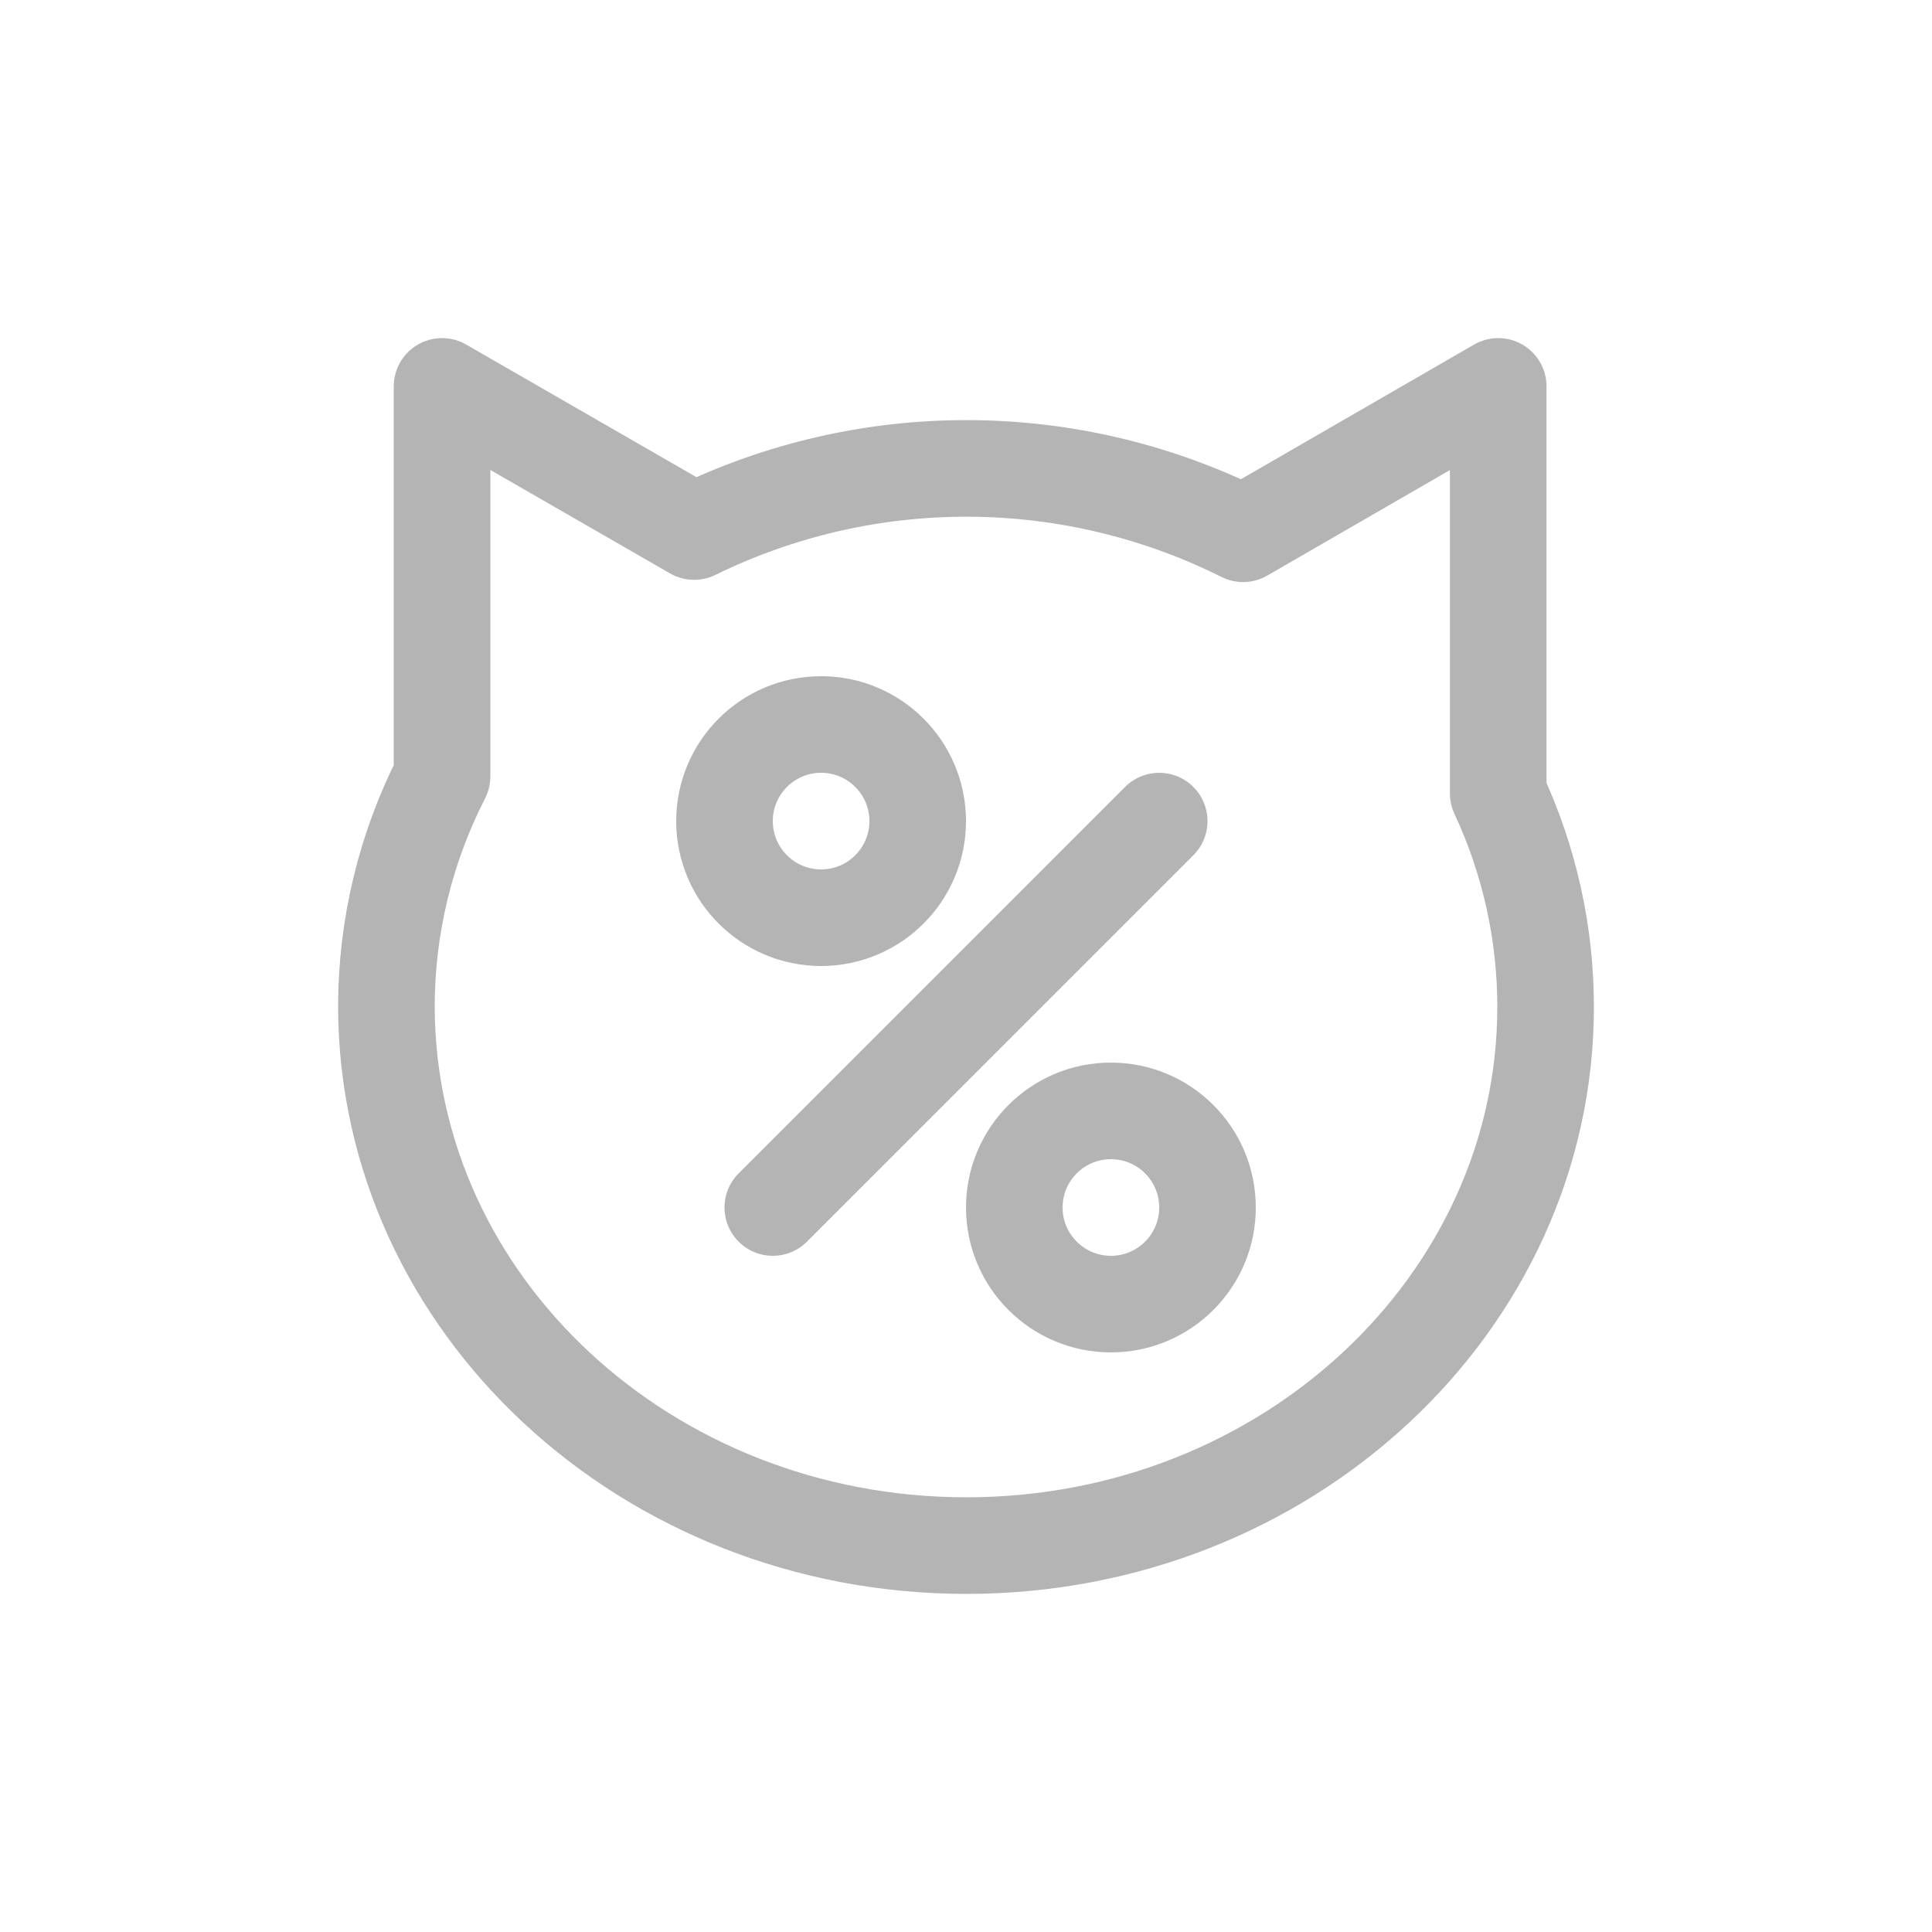 <svg width="40" height="40" viewBox="0 0 40 40" fill="none" xmlns="http://www.w3.org/2000/svg">
<path d="M31.019 16.427V8L25.737 11.051C23.974 10.169 22.031 9.706 20.059 9.698C18.088 9.69 16.142 10.137 14.371 11.005L9.152 8V16.076C8.395 17.553 8 19.188 8 20.847C8.017 27.008 13.386 32 20.008 32C26.631 32 32 26.991 32 20.847C32.001 19.32 31.665 17.811 31.019 16.427Z" stroke="#B4B4B4" stroke-width="2" stroke-linecap="round" stroke-linejoin="round"/>
<circle cx="17" cy="17" r="2" stroke="#B4B4B4" stroke-width="2"/>
<circle cx="23" cy="25" r="2" stroke="#B4B4B4" stroke-width="2"/>
<path d="M16 25L24 17" stroke="#B4B4B4" stroke-width="2" stroke-linecap="round"/>
</svg>
